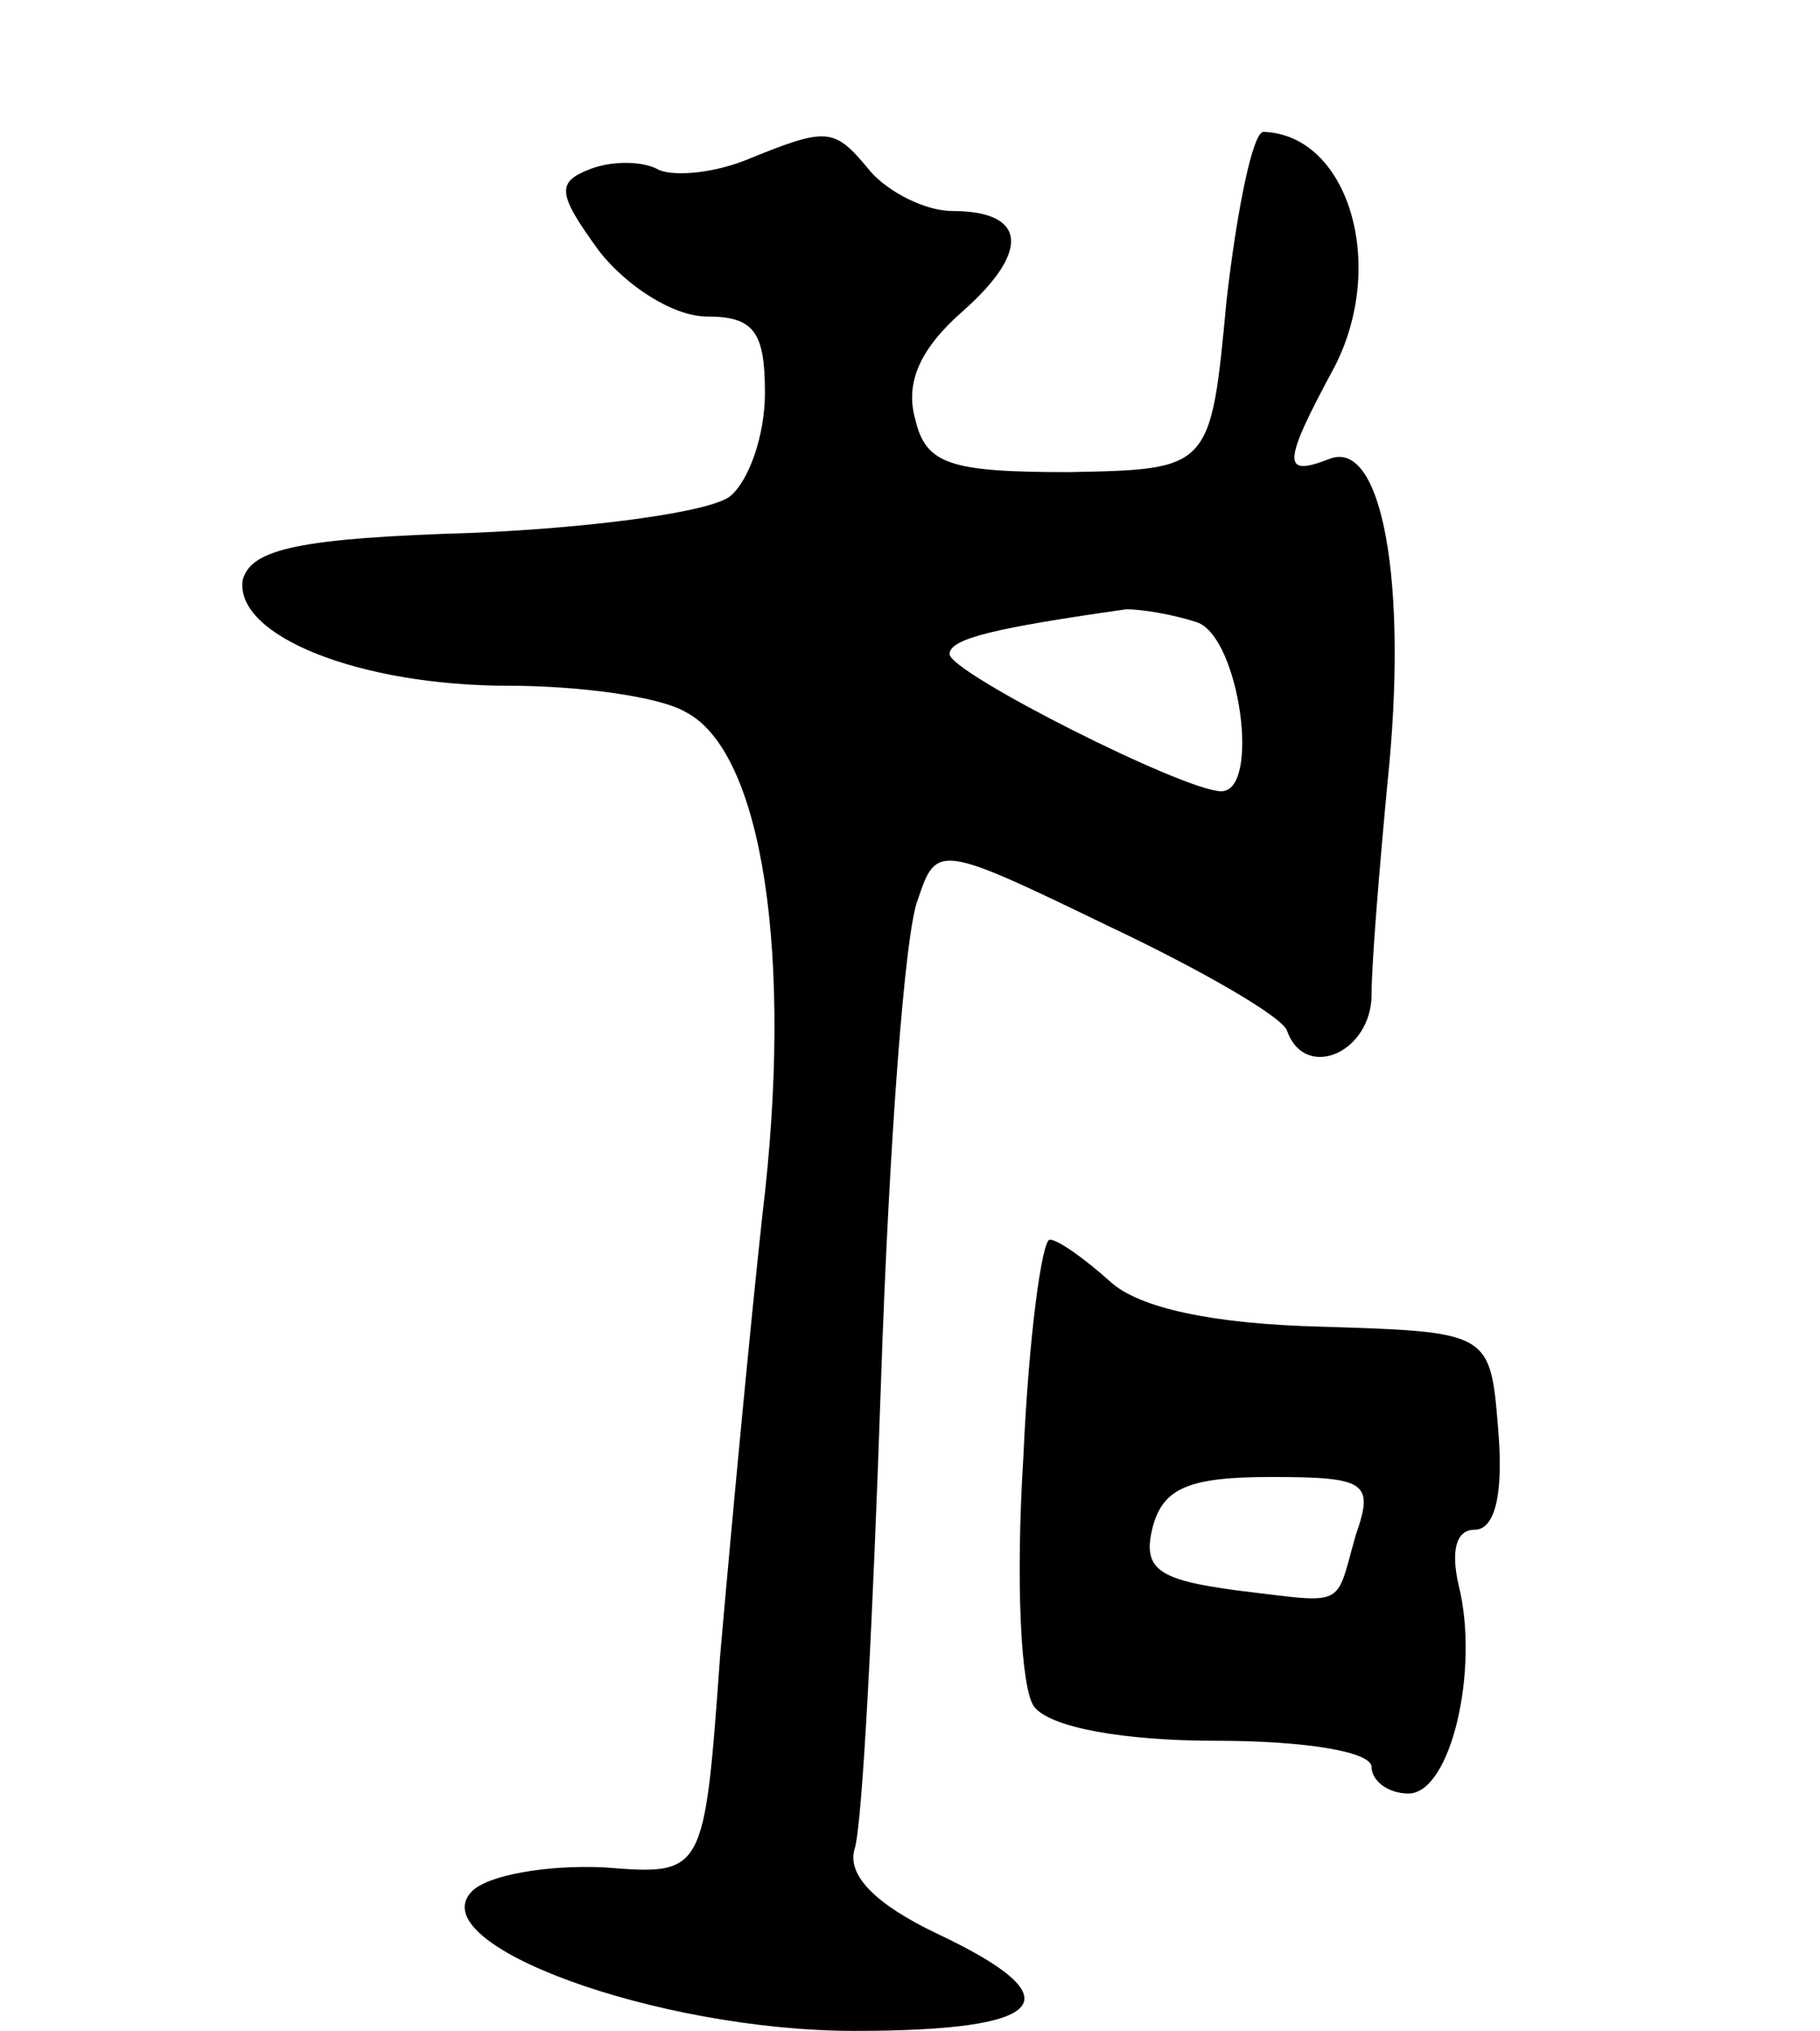 <svg version="1.0" xmlns="http://www.w3.org/2000/svg"
 width="69pt" height="77pt" viewBox="0 0 69 77"
 preserveAspectRatio="xMidYMid meet">
<g transform="translate(0,77) scale(0.1,-0.1)"
fill="#000000" stroke="none">
<path d="M282 709 c-13 -5 -28 -6 -33 -3 -6 3 -17 3 -25 0 -13 -5 -13 -9 3
-31 10 -13 28 -25 41 -25 18 0 22 -6 22 -29 0 -16 -6 -33 -13 -39 -7 -6 -51
-12 -97 -14 -66 -2 -85 -6 -88 -18 -3 -21 44 -40 101 -40 26 0 57 -4 67 -10
29 -15 41 -92 29 -191 -5 -46 -12 -121 -16 -167 -6 -83 -6 -83 -44 -80 -22 1
-44 -3 -50 -9 -20 -20 70 -53 145 -53 74 0 84 12 31 37 -23 11 -34 22 -31 32
3 9 7 89 10 177 3 89 9 171 14 183 7 21 8 21 72 -10 36 -17 67 -35 68 -40 7
-19 32 -8 32 14 0 12 3 48 6 80 8 76 -2 131 -22 123 -18 -7 -18 -2 2 35 20 39
5 88 -27 89 -4 0 -10 -29 -14 -64 -6 -64 -6 -64 -60 -65 -45 0 -54 3 -58 20
-4 14 2 27 18 41 26 23 24 38 -4 38 -10 0 -24 7 -31 15 -14 17 -16 17 -48 4z
m172 -175 c16 -6 24 -64 9 -64 -14 0 -103 45 -103 52 0 6 18 10 67 17 6 0 18
-2 27 -5z"/>
<path d="M388 218 c-3 -48 -1 -88 4 -95 6 -8 34 -13 69 -13 33 0 59 -4 59 -10
0 -5 6 -10 14 -10 16 0 27 47 19 79 -3 13 -1 21 6 21 8 0 11 14 9 38 -3 37 -3
37 -67 39 -41 1 -69 7 -80 17 -10 9 -20 16 -23 16 -3 0 -8 -37 -10 -82z m126
-30 c-8 -28 -3 -26 -45 -21 -30 4 -36 8 -32 24 4 15 14 19 45 19 36 0 39 -2
32 -22z"/>
</g>
</svg>
